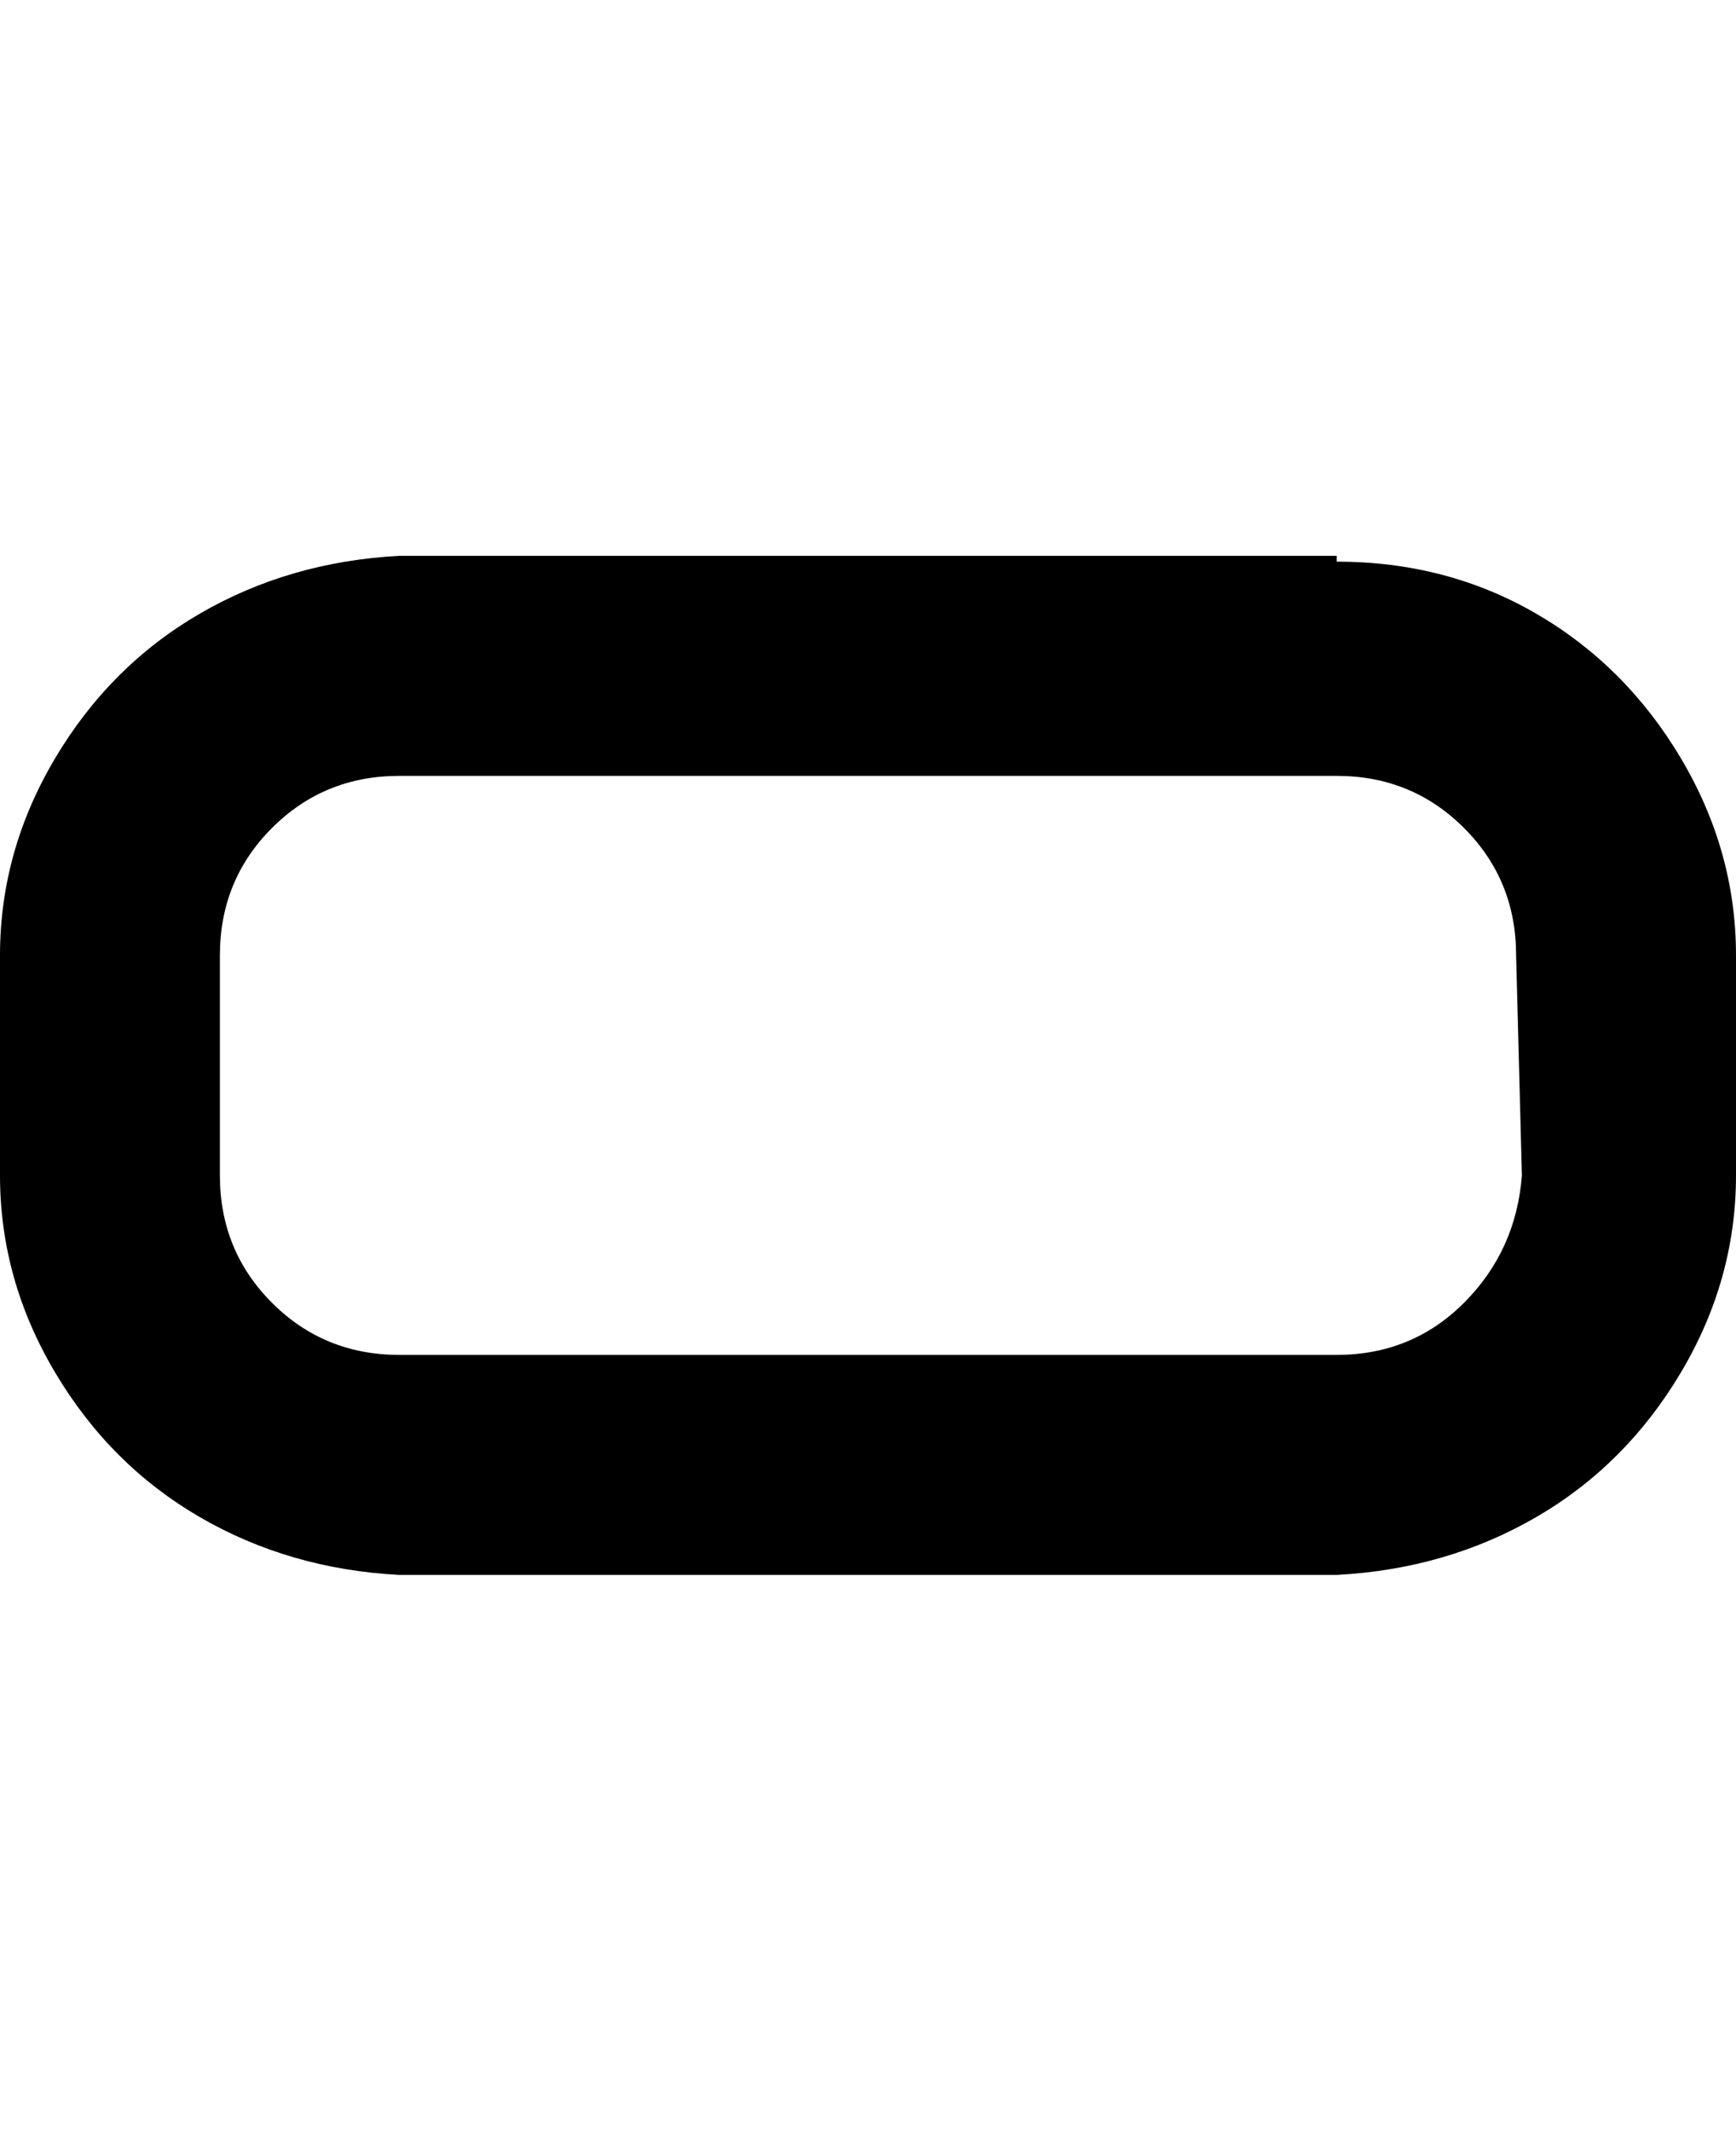 <svg viewBox="0 0 300 368" xmlns="http://www.w3.org/2000/svg"><path d="M231 96H69q-19 1-34.5 10t-25 25Q0 147 0 165v38q0 18 9.5 34t25 25Q50 271 69 272h162q19-1 34.5-10t25-25q9.5-16 9.5-34v-38q0-18-9.5-34t-25-25Q250 97 231 97v-1zm32 107q-1 13-10 22t-22 9H69q-13 0-22-9t-9-22v-38q0-13 9-22t22-9h162q13 0 22 9t9 22l1 38z"/></svg>